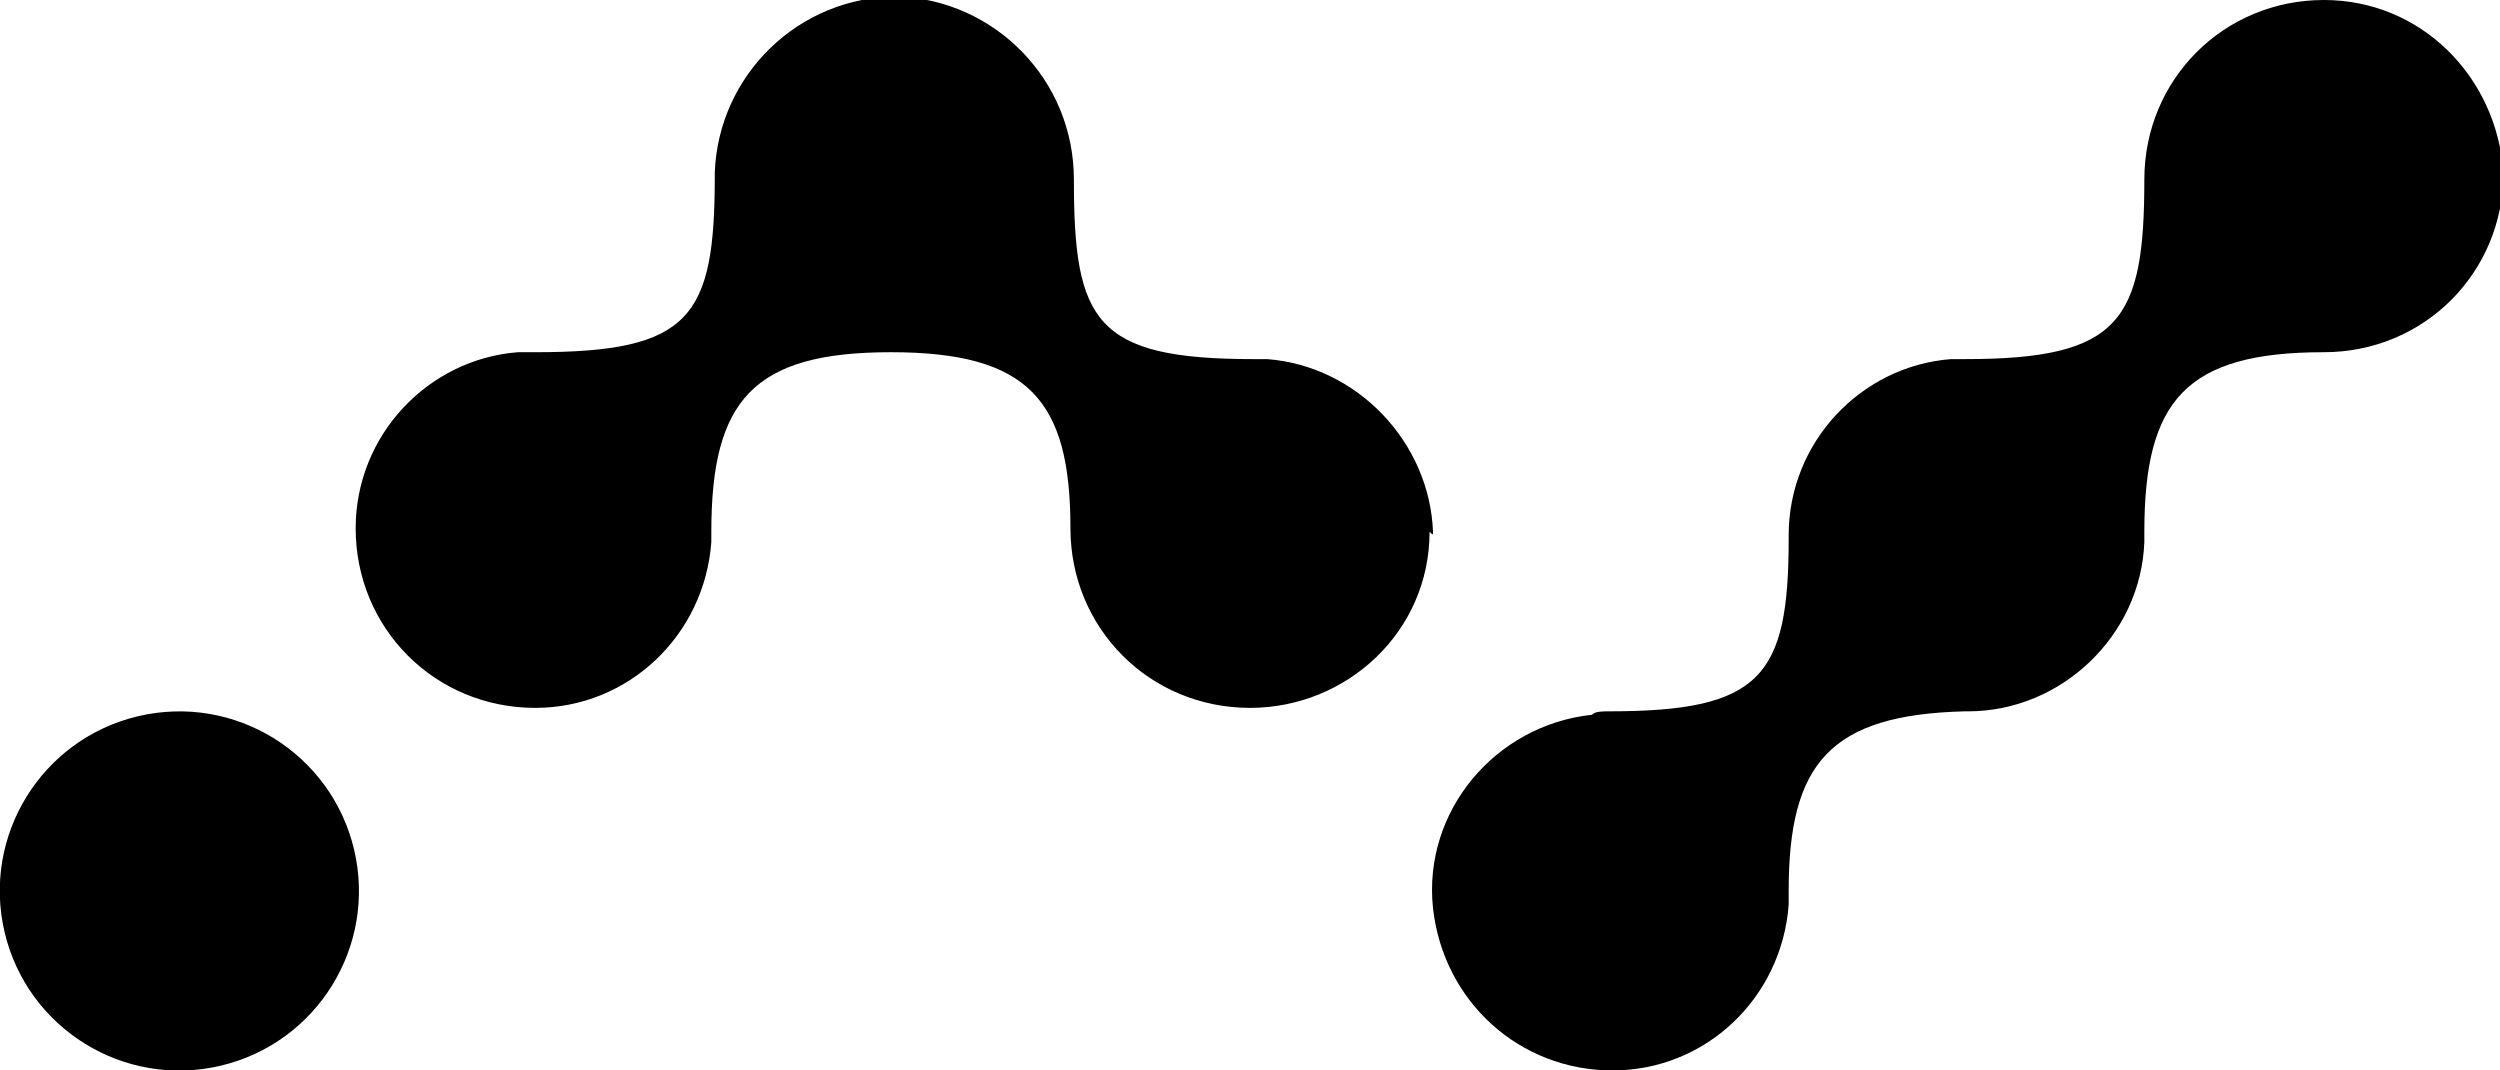 <svg version="1.1" id="Layer_1" xmlns="http://www.w3.org/2000/svg" x="0" y="0" viewBox="0 0 72.4 31" xml:space="preserve"><g id="nano-icon" fill="currentColor"><circle transform="rotate(-13.286 5.208 25.825)" cx="5.2" cy="25.8" r="5.2"/><path d="M41.5 15.4c-.1-2.6-2.2-4.8-4.8-5h-.4c-4.6 0-5.2-1.1-5.2-5.2 0-2.9-2.3-5.2-5.1-5.3-2.9 0-5.2 2.3-5.3 5.1v.1c0 4.1-.7 5.1-5.2 5.1H15c-2.6.2-4.7 2.4-4.7 5.1 0 2.9 2.3 5.2 5.2 5.2 2.7 0 4.9-2.1 5.1-4.8v-.3c0-3.8 1.2-5.2 5.2-5.2s5.2 1.4 5.2 5.1c0 2.9 2.3 5.2 5.2 5.2 2.8 0 5.2-2.2 5.2-5.1.1.1.1.1.1 0zM67.3 0c-2.9 0-5.2 2.3-5.2 5.2 0 4.1-.7 5.2-5.2 5.2h-.4c-2.6.2-4.7 2.4-4.7 5.1v.1c0 4-.8 5-5.2 5-.2 0-.4 0-.5.1-2.8.3-4.9 2.8-4.6 5.6.3 2.7 2.5 4.7 5.2 4.7s4.9-2.1 5.1-4.8v-.4c0-3.7 1.2-5.1 5.1-5.2h.1c2.7 0 5-2.2 5.1-4.9v-.3c0-3.8 1.2-5.2 5.2-5.2 2.9 0 5.2-2.3 5.2-5.2-.2-2.8-2.4-5-5.2-5z"/></g></svg>